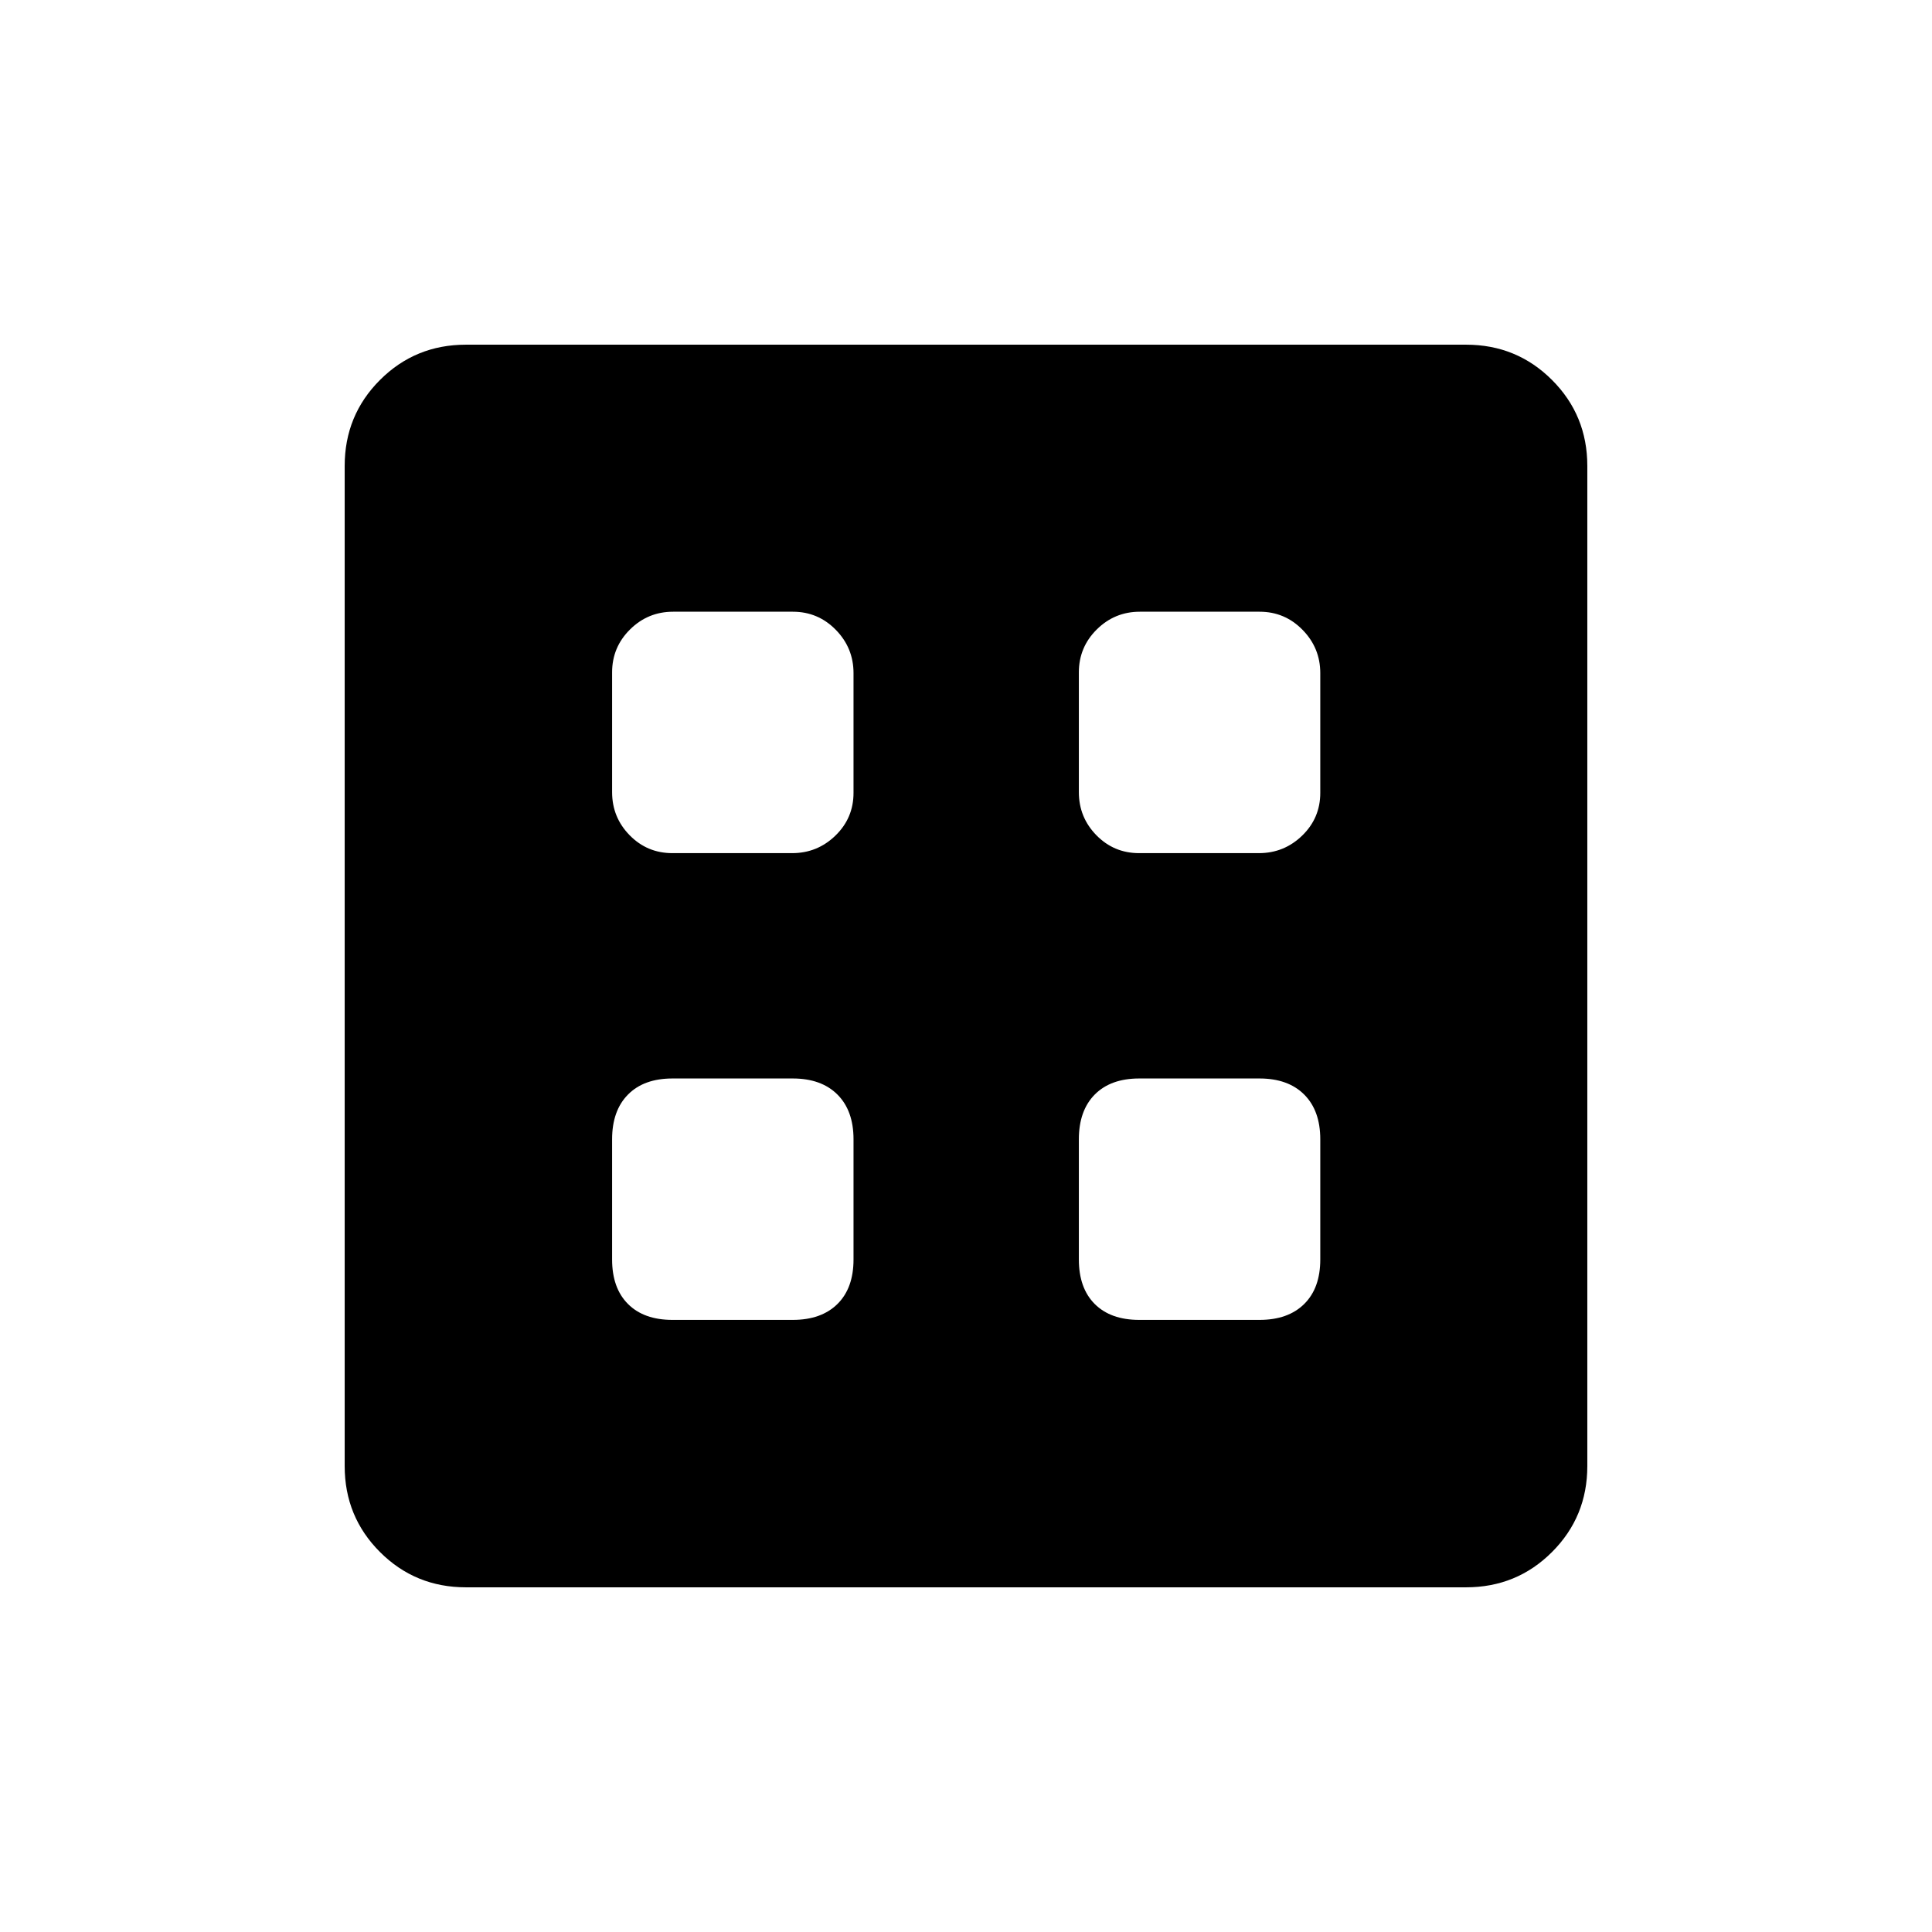 <svg xmlns="http://www.w3.org/2000/svg" height="20" viewBox="0 -960 960 960" width="20"><path d="M334.19-304.15h59.69q14.25 0 22.24-7.9 7.99-7.89 7.99-22.14v-59.69q0-14.25-7.99-22.24-7.99-7.99-22.24-7.99h-59.69q-14.25 0-22.14 7.99-7.9 7.99-7.9 22.24v59.69q0 14.25 7.9 22.14 7.89 7.9 22.14 7.9Zm231.93 0h59.69q14.25 0 22.24-7.9 7.99-7.89 7.99-22.14v-59.69q0-14.25-7.99-22.24-7.99-7.99-22.24-7.99h-59.69q-14.25 0-22.15 7.99-7.89 7.99-7.89 22.24v59.69q0 14.25 7.89 22.14 7.9 7.9 22.15 7.9ZM334.11-536.08h59.51q12.51 0 21.5-8.72t8.99-21.23v-59.51q0-12.52-8.81-21.51-8.82-8.99-21.33-8.99h-59.51q-12.52 0-21.41 8.82-8.9 8.81-8.9 21.33v59.51q0 12.51 8.72 21.41 8.72 8.89 21.24 8.89Zm231.92 0h59.51q12.52 0 21.51-8.72 8.99-8.72 8.99-21.23v-59.51q0-12.52-8.82-21.51-8.81-8.99-21.33-8.99h-59.51q-12.51 0-21.41 8.82-8.89 8.81-8.89 21.33v59.51q0 12.51 8.72 21.41 8.72 8.89 21.23 8.89ZM231.54-171.27q-25.2 0-42.73-17.54-17.54-17.53-17.54-42.73v-496.92q0-25.2 17.54-42.73 17.53-17.54 42.73-17.54h496.92q25.2 0 42.73 17.54 17.54 17.53 17.54 42.73v496.92q0 25.2-17.54 42.73-17.53 17.54-42.73 17.54H231.54Z"/></svg>
